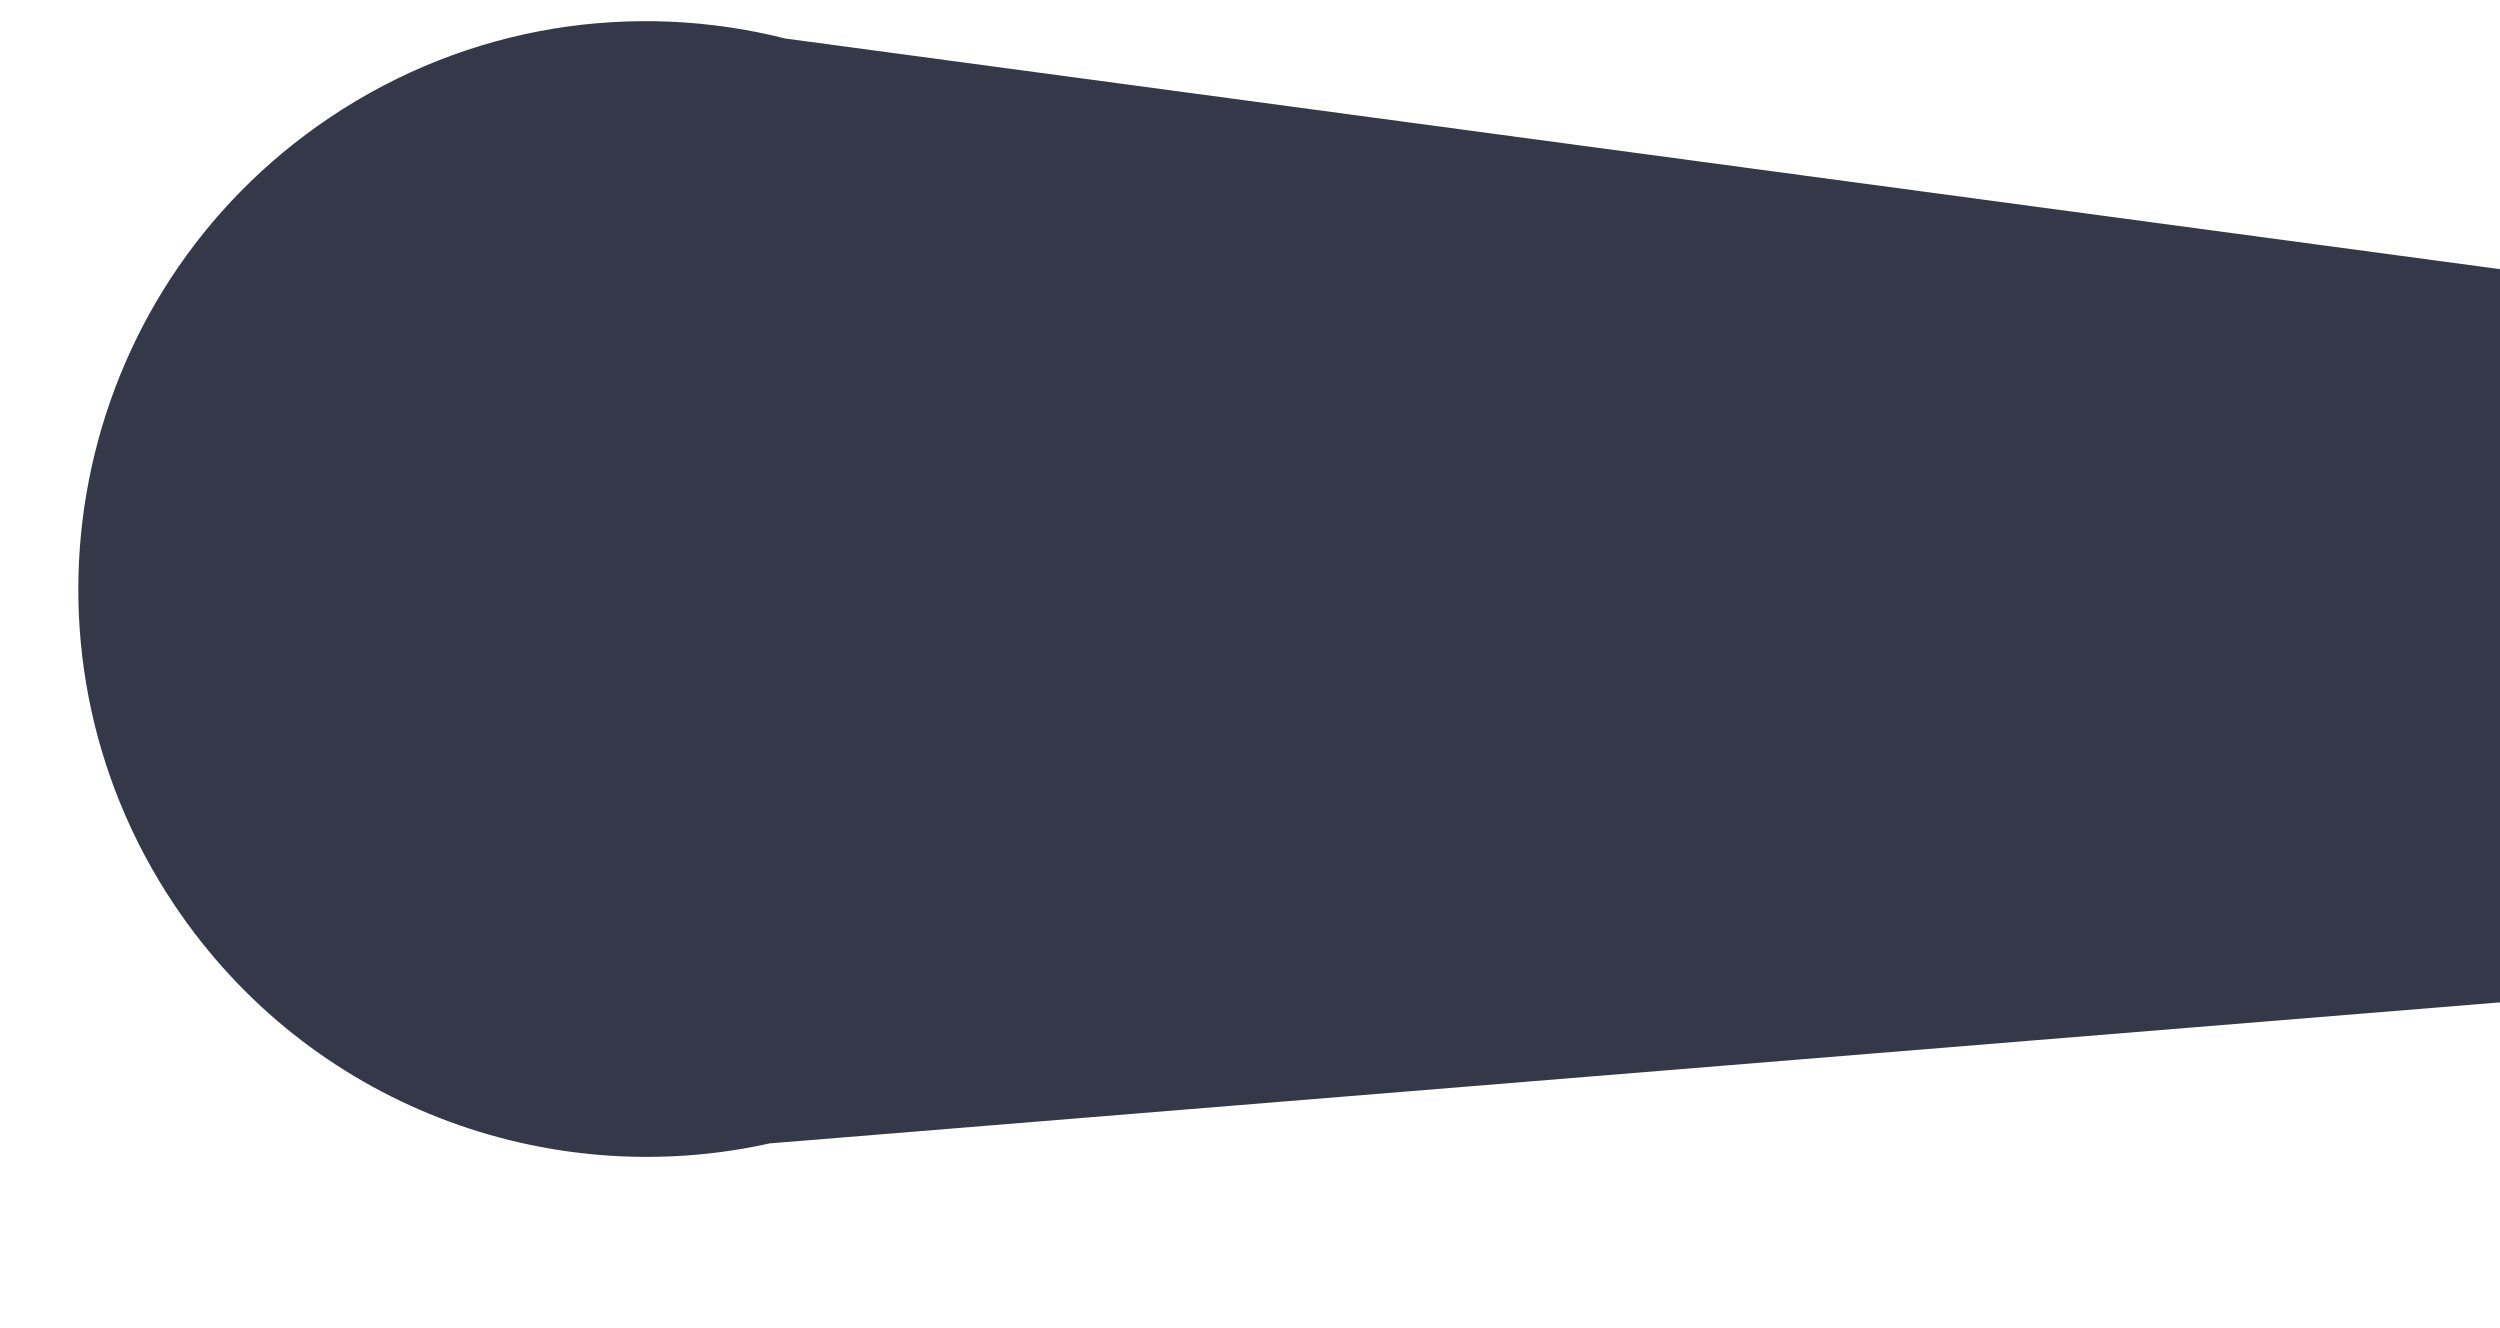<?xml version="1.0" encoding="utf-8"?>
<svg viewBox="-100 -115.007 482.661 256.331" xmlns="http://www.w3.org/2000/svg" xmlns:bx="https://boxy-svg.com">
  <defs>
    <bx:grid x="0" y="0" width="100" height="100"/>
  </defs>
  <g transform="matrix(1.4, 0, 0, 1.4, 20.343, -5.431)">
    <title>upperLeg</title>
    <path d="M 292.446 -38.58 C 319.169 -34.894 337.843 -10.243 334.157 16.48 C 330.497 43.024 306.149 61.628 279.634 58.263 L 20.18 79.41 C -10.374 86.207 -43.334 74.177 -61.844 46.628 C -85.962 10.732 -76.413 -37.918 -40.517 -62.036 C -21.31 -74.94 1.548 -78.206 22.346 -72.955 L 278.483 -38.504 C 283.001 -39.184 287.691 -39.236 292.446 -38.58 Z" style="stroke-width: 3.572; fill: rgb(53, 56, 73);"/>
  </g>
</svg>
